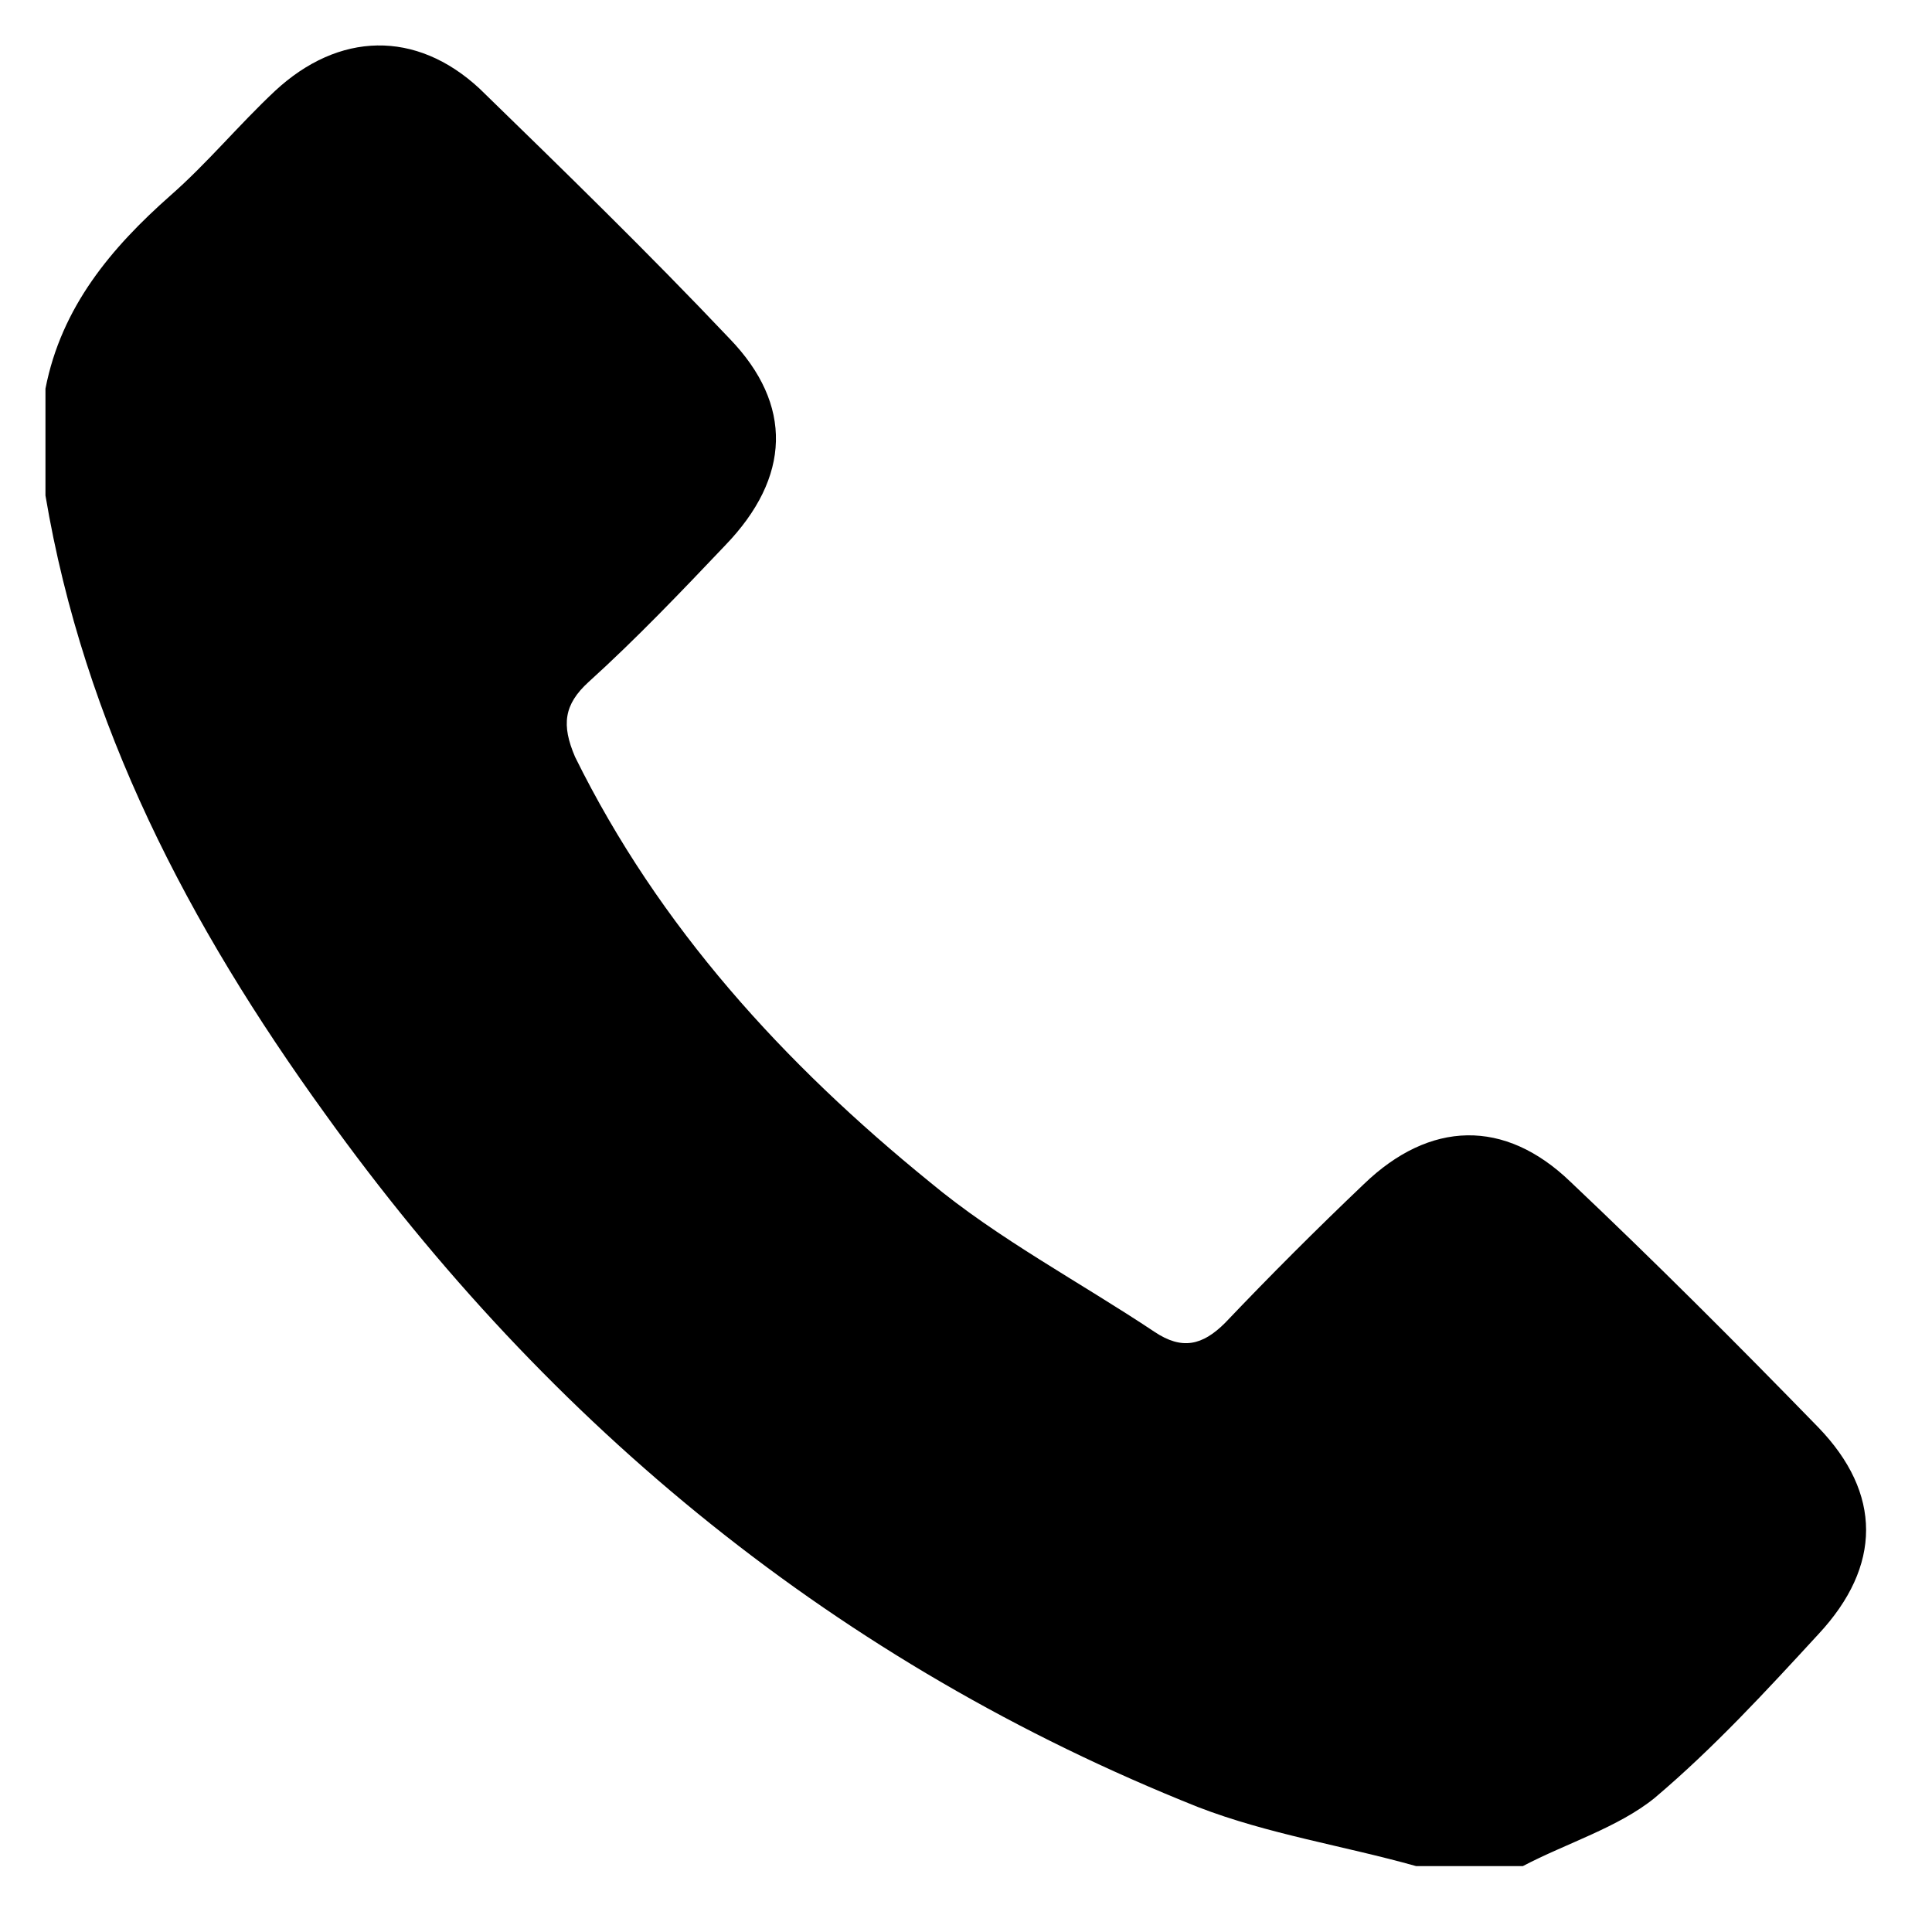 <svg viewBox="0 0 85 85" xmlns="http://www.w3.org/2000/svg">
	<path d="M2,17.1c0.7-3.6,2.9-6.2,5.5-8.5c1.6-1.4,3-3.1,4.6-4.6c2.8-2.6,6.2-2.7,9-0.1c3.7,3.6,7.4,7.2,11,11 c2.8,2.9,2.7,6.1-0.2,9.1c-1.9,2-3.9,4.1-6,6c-1.1,1-1.2,1.9-0.6,3.3c3.7,7.5,9.2,13.5,15.6,18.7c3,2.5,6.6,4.4,9.9,6.6 c1.2,0.8,2.1,0.6,3.1-0.4c2-2.1,4-4.1,6.1-6.1c2.9-2.8,6.2-2.9,9.1-0.1c3.7,3.5,7.3,7.1,10.9,10.8c2.8,2.9,2.8,6.1,0,9.1 c-2.3,2.5-4.6,5-7.2,7.2c-1.6,1.3-3.9,2-5.8,3c-1.6,0-3.1,0-4.7,0c-3.2-0.9-6.5-1.4-9.6-2.6c-15.8-6.3-28.5-16.7-38.4-30.5 C8.3,40.7,3.7,31.9,2,21.8C2,20.2,2,18.7,2,17.1z" />
</svg>